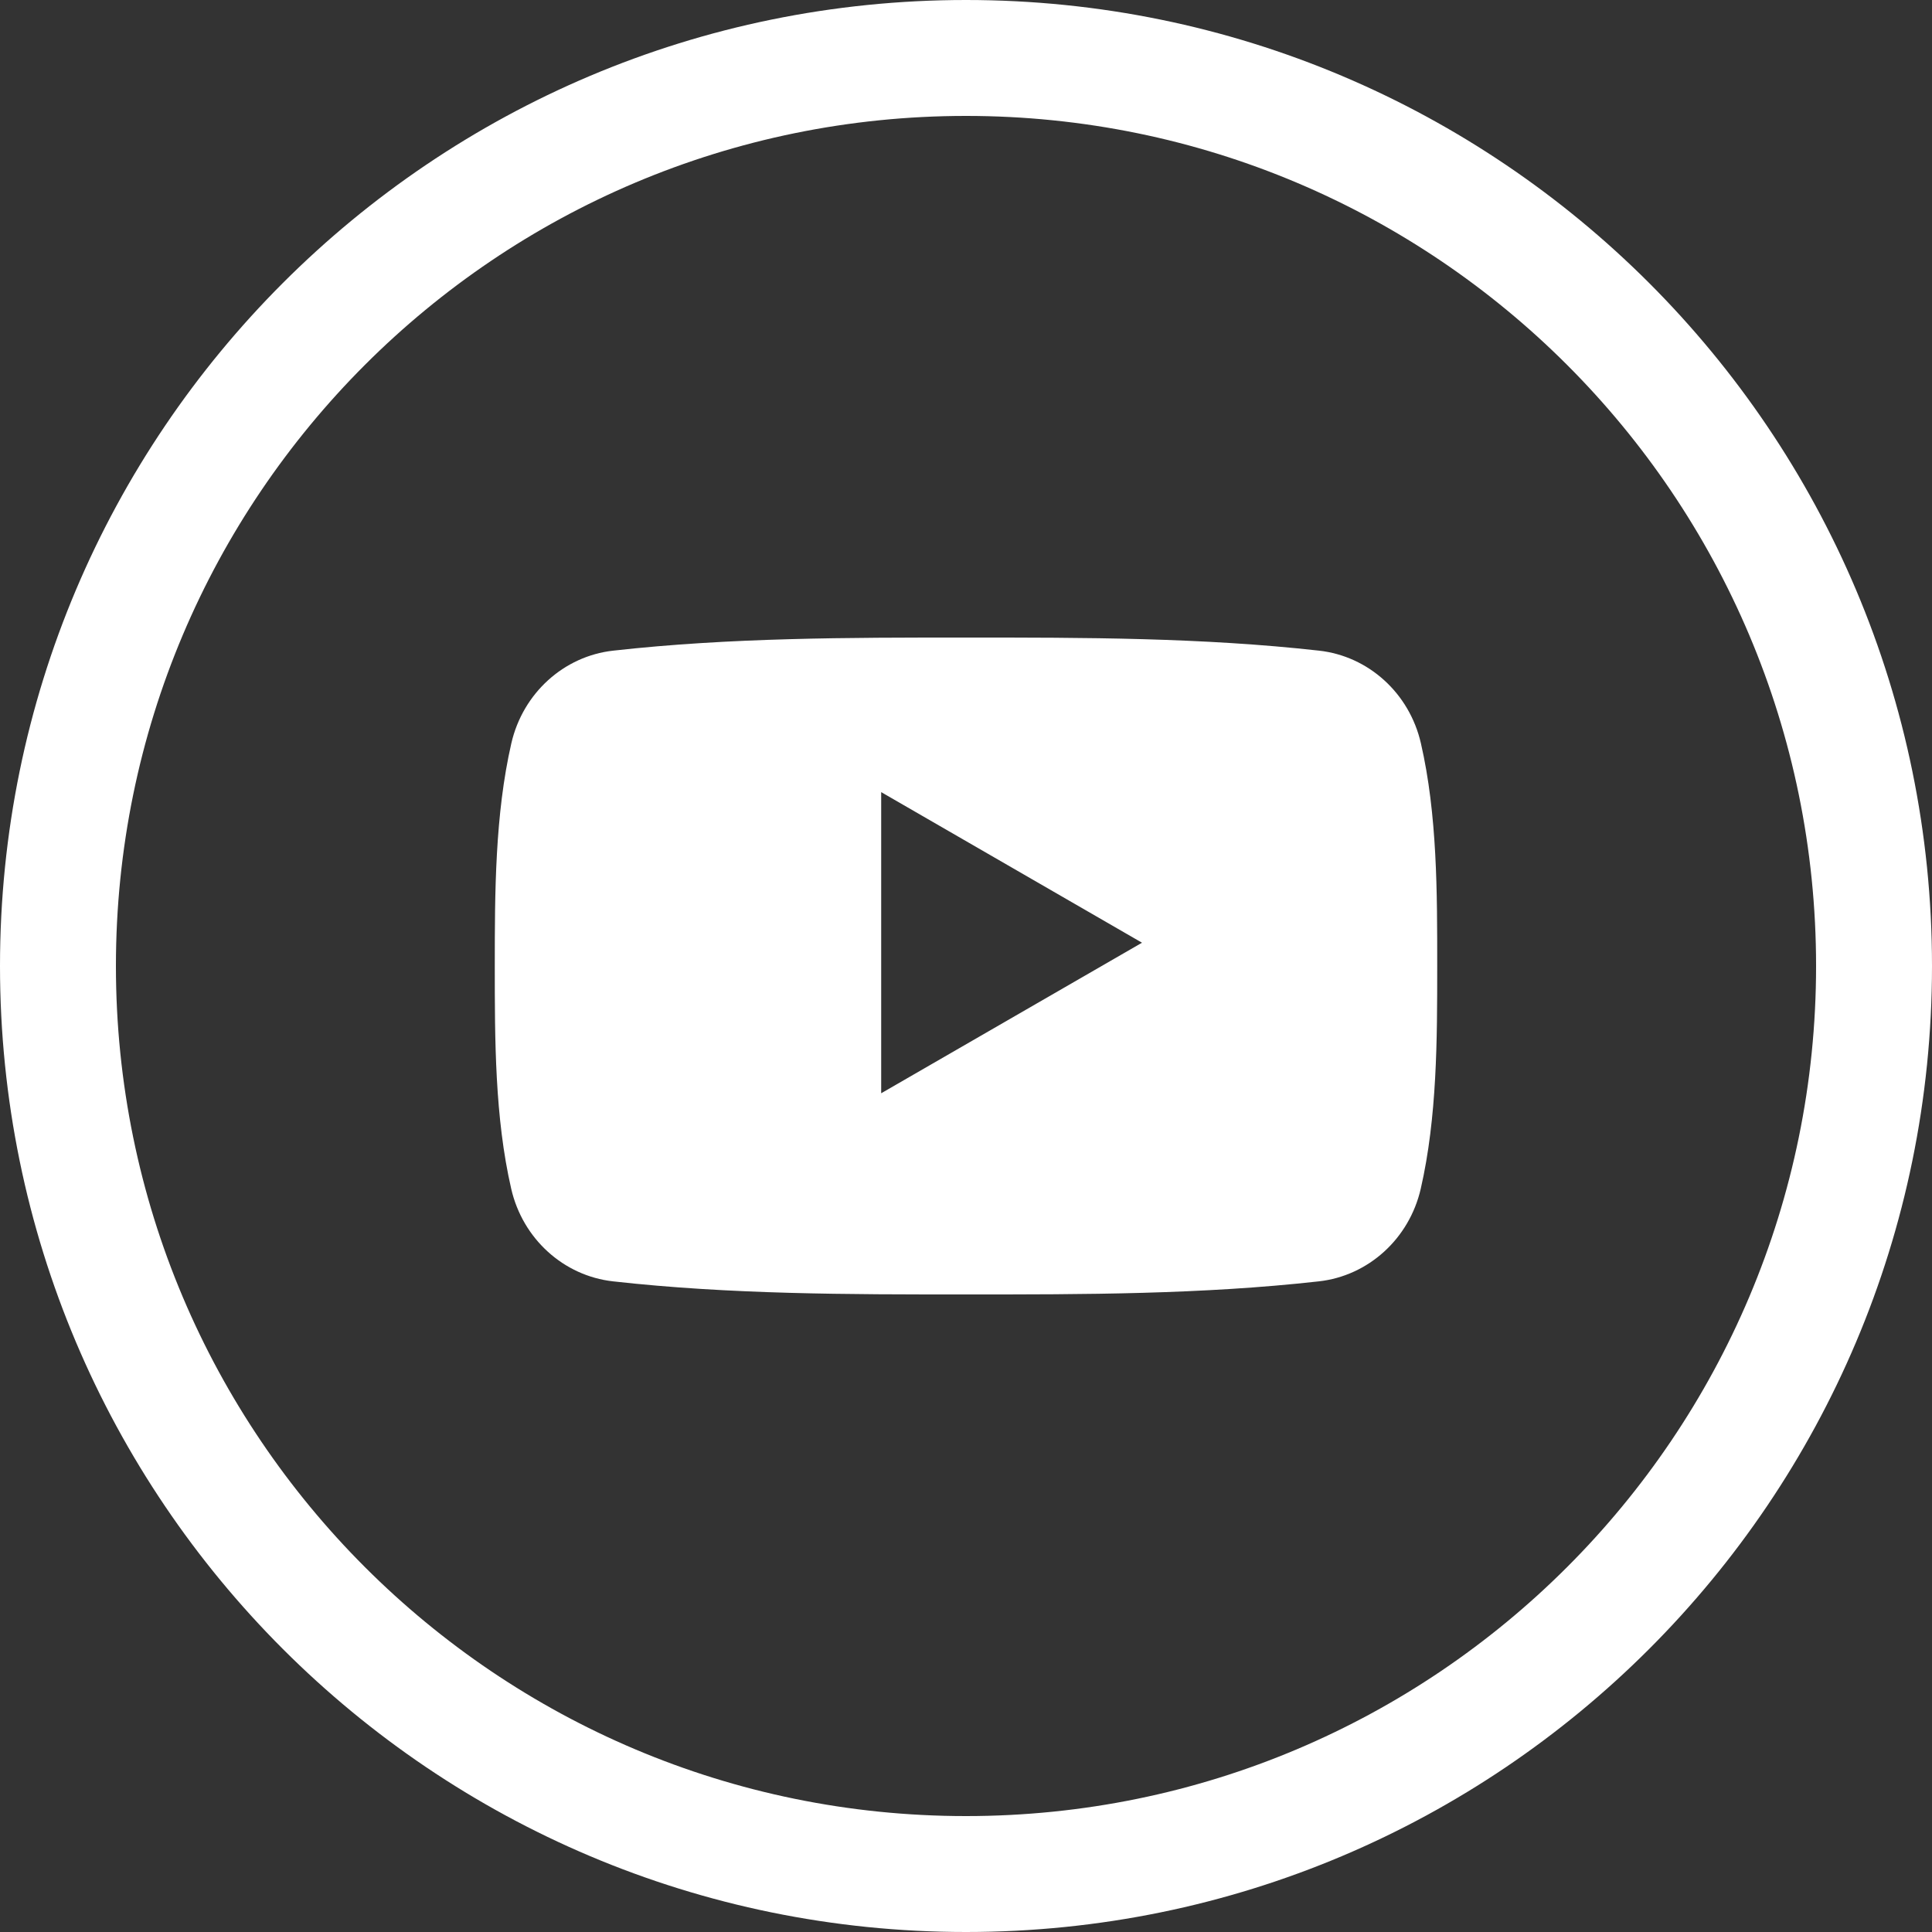 <?xml version="1.0" encoding="UTF-8" standalone="no"?>
<svg width="40px" height="40px" viewBox="0 0 40 40" version="1.1" xmlns="http://www.w3.org/2000/svg" xmlns:xlink="http://www.w3.org/1999/xlink">
    <rect x="0" y="0" width="40" height="40" fill="#333333" stroke="none"/>
    <!-- Generator: Sketch 40.2 (33826) - http://www.bohemiancoding.com/sketch -->
    <title>Oval 1</title>
    <desc>Created with Sketch.</desc>
    <defs></defs>
    <g id="Symbols" stroke="none" stroke-width="1" fill="none" fill-rule="evenodd">
        <g id="Footer" transform="translate(-1170, -1155)" fill="#FFFFFF">
            <g id="Group-10">
                <g id="Group" transform="translate(1020, 1155)">
                    <path d="M190,20 C190,8.954 181.046,0 170,0 C158.954,0 150,8.954 150,20 C150,31.046 158.954,40 170,40 C181.046,40 190,31.046 190,20 Z M187.6,20 C187.6,10.28 179.72,2.4 170,2.4 C160.28,2.4 152.4,10.28 152.4,20 C152.4,29.72 160.28,37.6 170,37.6 C179.72,37.6 187.6,29.72 187.6,20 Z M179.415,24.612 C179.176,25.65 178.327,26.415 177.306,26.529 C174.886,26.8 172.437,26.801 169.999,26.8 C167.561,26.801 165.112,26.8 162.692,26.529 C161.671,26.415 160.822,25.65 160.584,24.612 C160.244,23.134 160.244,21.522 160.244,20 C160.244,18.479 160.248,16.866 160.587,15.388 C160.826,14.35 161.675,13.584 162.696,13.471 C165.116,13.2 167.564,13.199 170.003,13.2 C172.441,13.199 174.89,13.2 177.309,13.471 C178.331,13.584 179.18,14.35 179.418,15.388 C179.758,16.866 179.756,18.479 179.756,20 C179.756,21.522 179.754,23.134 179.415,24.612 Z M168.244,16.4 L173.644,19.518 L168.244,22.635 L168.244,16.4 Z" id="Oval-1"></path>
                </g>
            </g>
        </g>
    </g>
</svg>